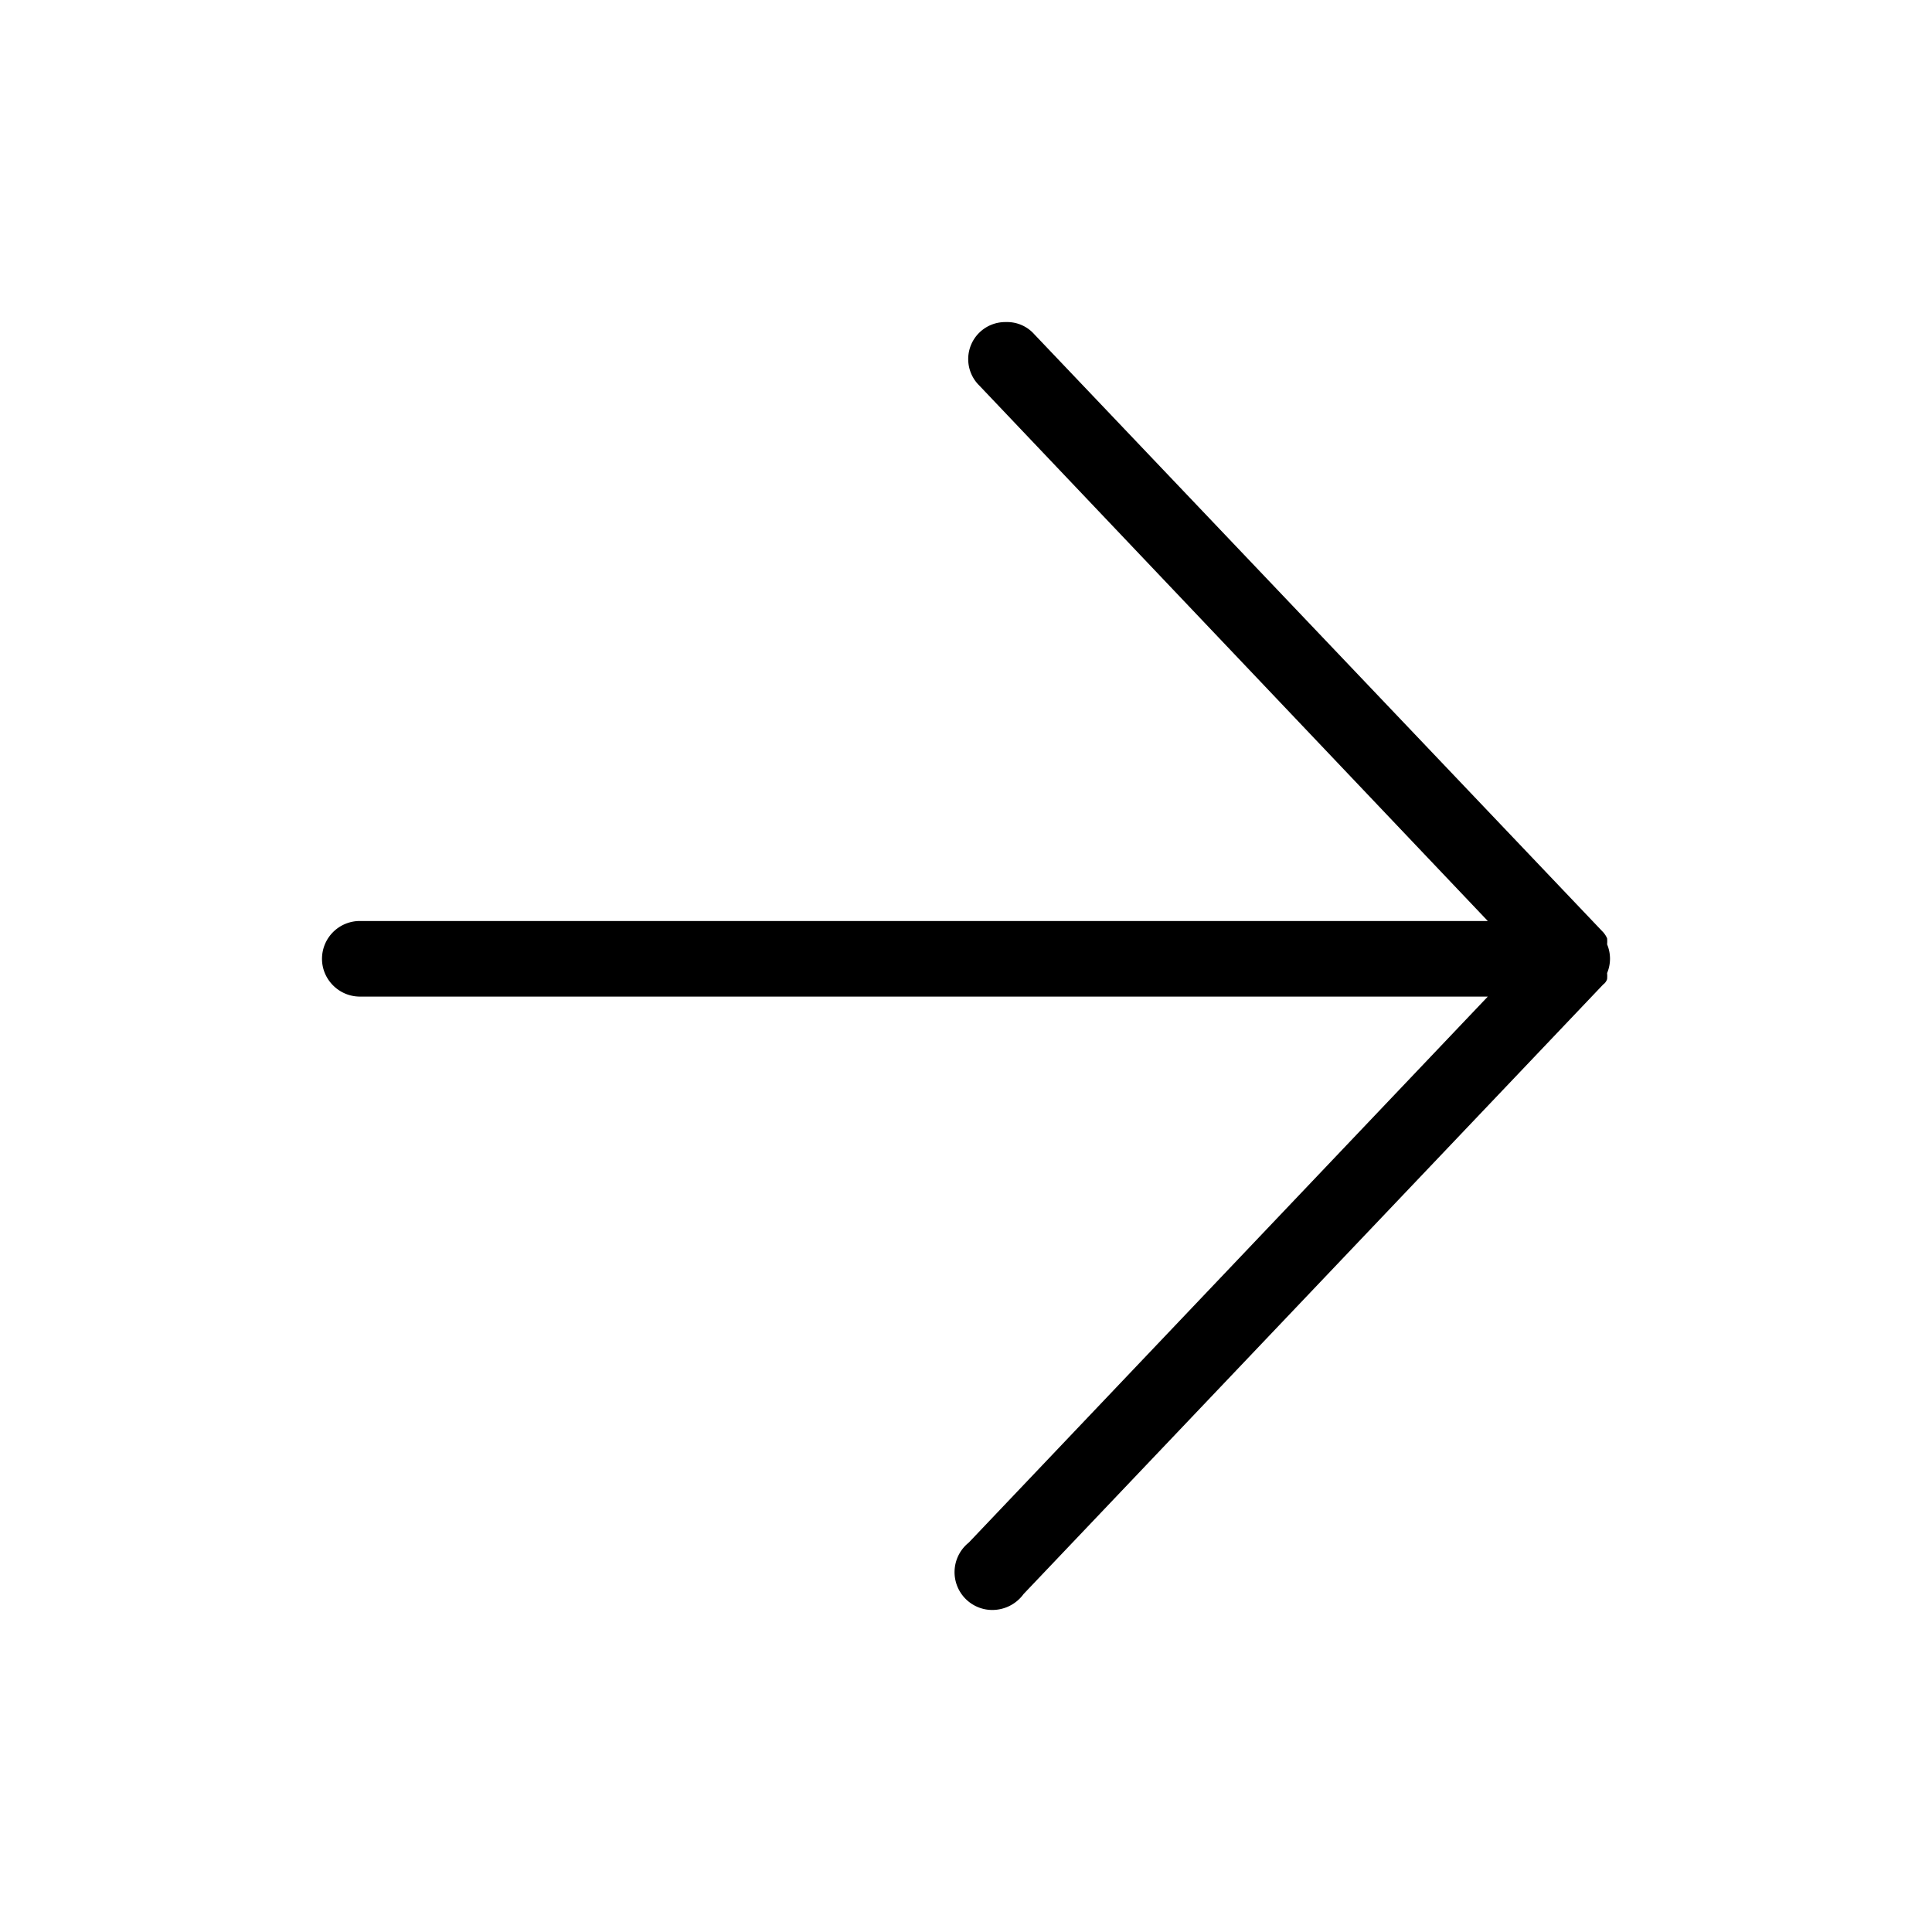 <svg xmlns="http://www.w3.org/2000/svg" width="24" height="24" fill="none"><path fill="#000" d="M4.471 12.38h14.011l-6.448 6.783a.47.47 0 0 0 .208.829.48.48 0 0 0 .473-.19l7.201-7.573a.13.13 0 0 0 .048-.066.4.4 0 0 0 0-.075.46.46 0 0 0 0-.357.4.4 0 0 0 0-.075.3.3 0 0 0-.048-.075l-7.069-7.43a.45.45 0 0 0-.35-.15.46.46 0 0 0-.33.79l6.315 6.65H4.472a.47.47 0 0 0-.472.47c0 .257.212.469.471.469q0-.004 0 0"/></svg>
